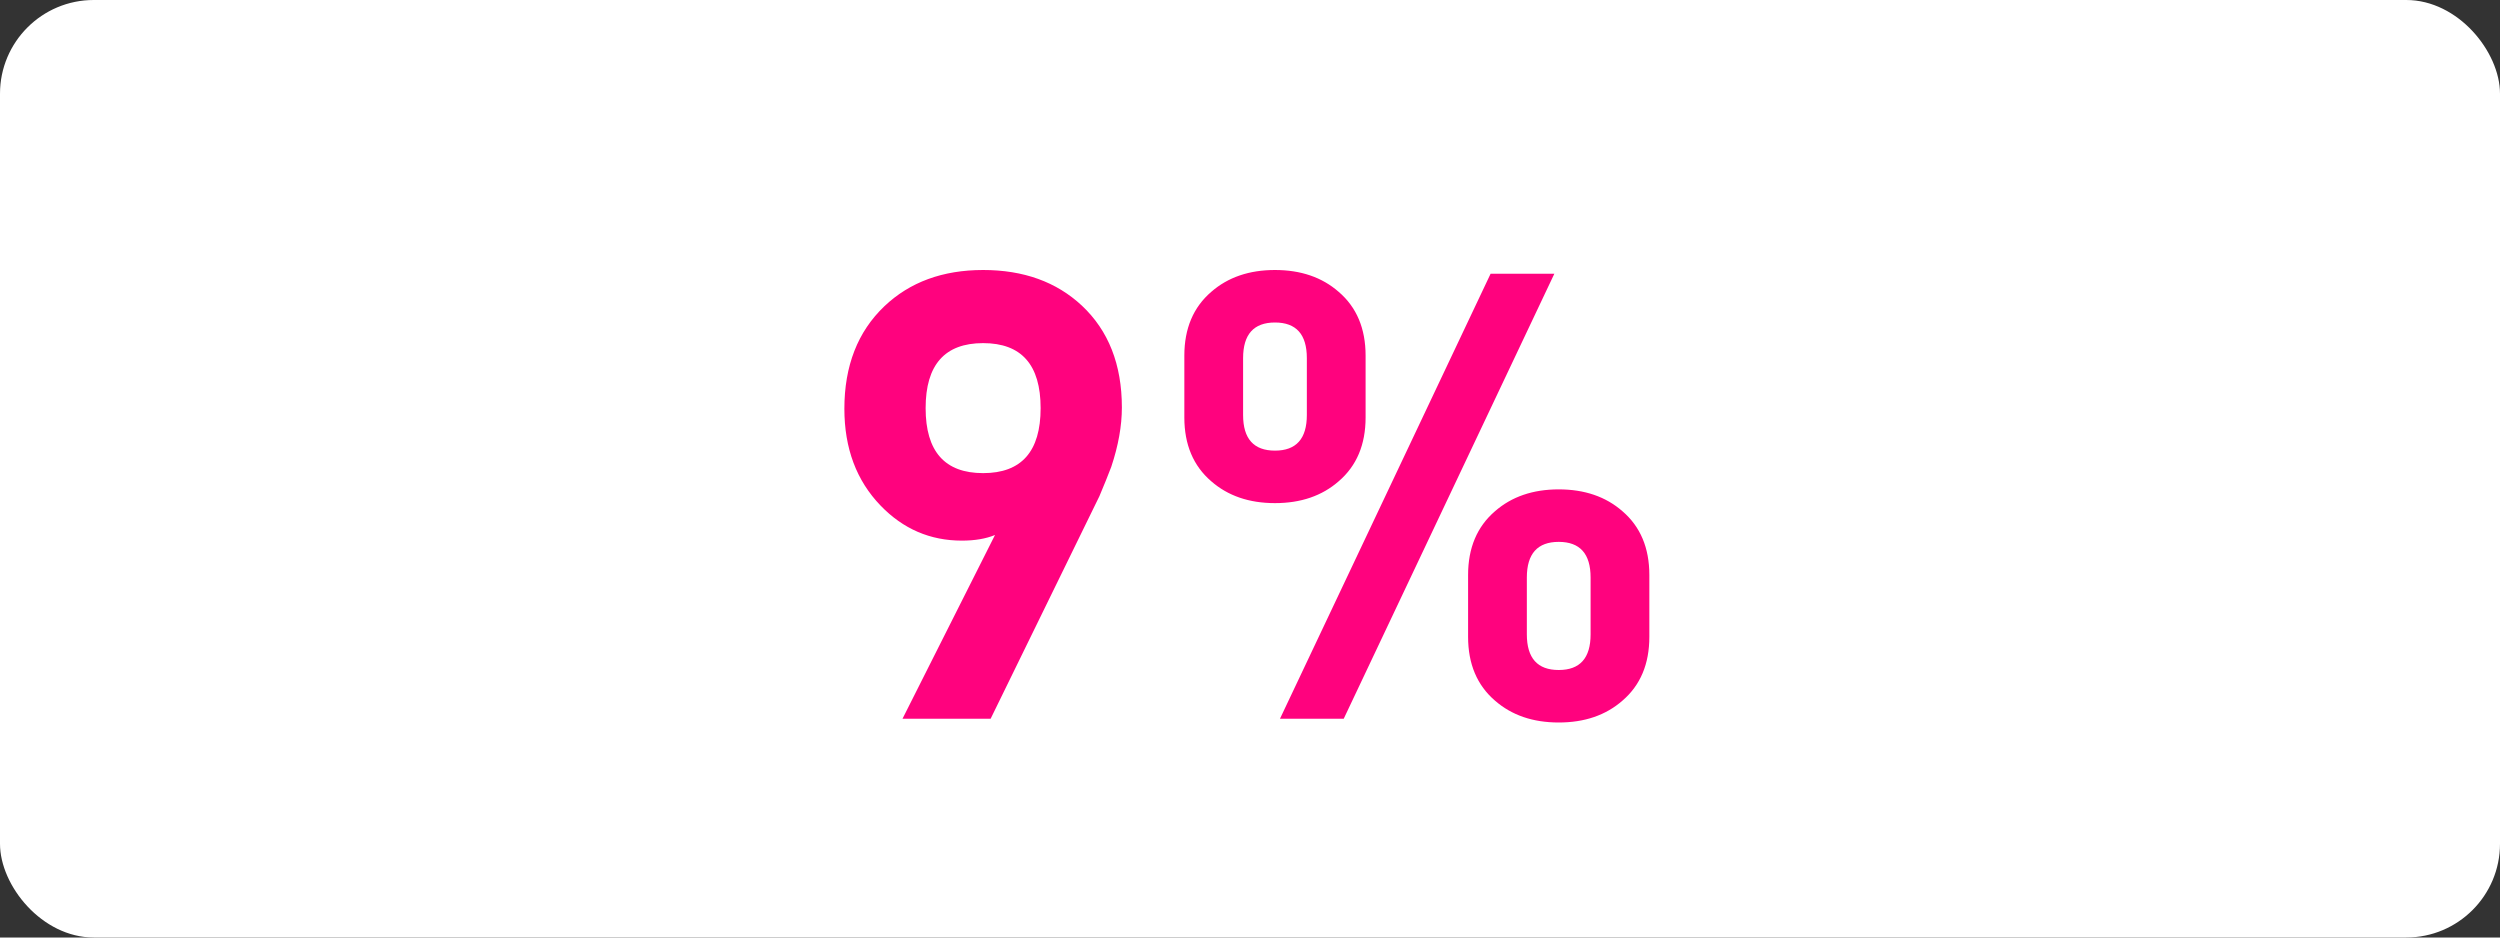 <svg width="80" height="30" viewBox="0 0 80 30" fill="none" xmlns="http://www.w3.org/2000/svg">
<rect x="0" y="0" width="80" height="30" fill="#333333" stroke="none"/>
<rect width="80" height="30" rx="3" fill="white"/>
<path d="M35.9 13.04C35.9 13.627 35.787 14.26 35.56 14.94C35.453 15.22 35.327 15.533 35.18 15.88L31.7 23H28.88L31.84 17.12C31.547 17.24 31.193 17.3 30.78 17.3C29.767 17.3 28.9 16.927 28.18 16.18C27.407 15.38 27.02 14.347 27.02 13.08C27.02 11.707 27.447 10.613 28.3 9.8C29.113 9.027 30.167 8.64 31.46 8.64C32.753 8.64 33.807 9.02 34.62 9.78C35.473 10.58 35.9 11.667 35.9 13.04ZM33.3 13.06C33.3 11.673 32.687 10.98 31.46 10.98C30.233 10.98 29.62 11.673 29.62 13.06C29.62 14.447 30.233 15.14 31.46 15.14C32.687 15.14 33.3 14.447 33.3 13.06ZM52.779 20.38C52.779 21.247 52.493 21.927 51.919 22.42C51.386 22.887 50.706 23.12 49.879 23.12C49.053 23.12 48.373 22.887 47.839 22.42C47.266 21.927 46.979 21.247 46.979 20.38V18.4C46.979 17.533 47.266 16.853 47.839 16.36C48.373 15.893 49.053 15.66 49.879 15.66C50.706 15.66 51.386 15.893 51.919 16.36C52.493 16.853 52.779 17.533 52.779 18.4V20.38ZM43.699 13.36C43.699 14.227 43.413 14.907 42.839 15.4C42.306 15.867 41.626 16.1 40.799 16.1C39.973 16.1 39.293 15.867 38.759 15.4C38.186 14.907 37.899 14.227 37.899 13.36V11.38C37.899 10.513 38.186 9.833 38.759 9.34C39.293 8.873 39.973 8.64 40.799 8.64C41.626 8.64 42.306 8.873 42.839 9.34C43.413 9.833 43.699 10.513 43.699 11.38V13.36ZM42.999 23H40.959L47.699 8.76H49.739L42.999 23ZM50.899 18.48C50.899 17.72 50.559 17.34 49.879 17.34C49.199 17.34 48.859 17.72 48.859 18.48V20.3C48.859 21.06 49.199 21.44 49.879 21.44C50.559 21.44 50.899 21.06 50.899 20.3V18.48ZM41.819 11.46C41.819 10.7 41.479 10.32 40.799 10.32C40.119 10.32 39.779 10.7 39.779 11.46V13.28C39.779 14.04 40.119 14.42 40.799 14.42C41.479 14.42 41.819 14.04 41.819 13.28V11.46Z" fill="#FF027E"/>
</svg>
